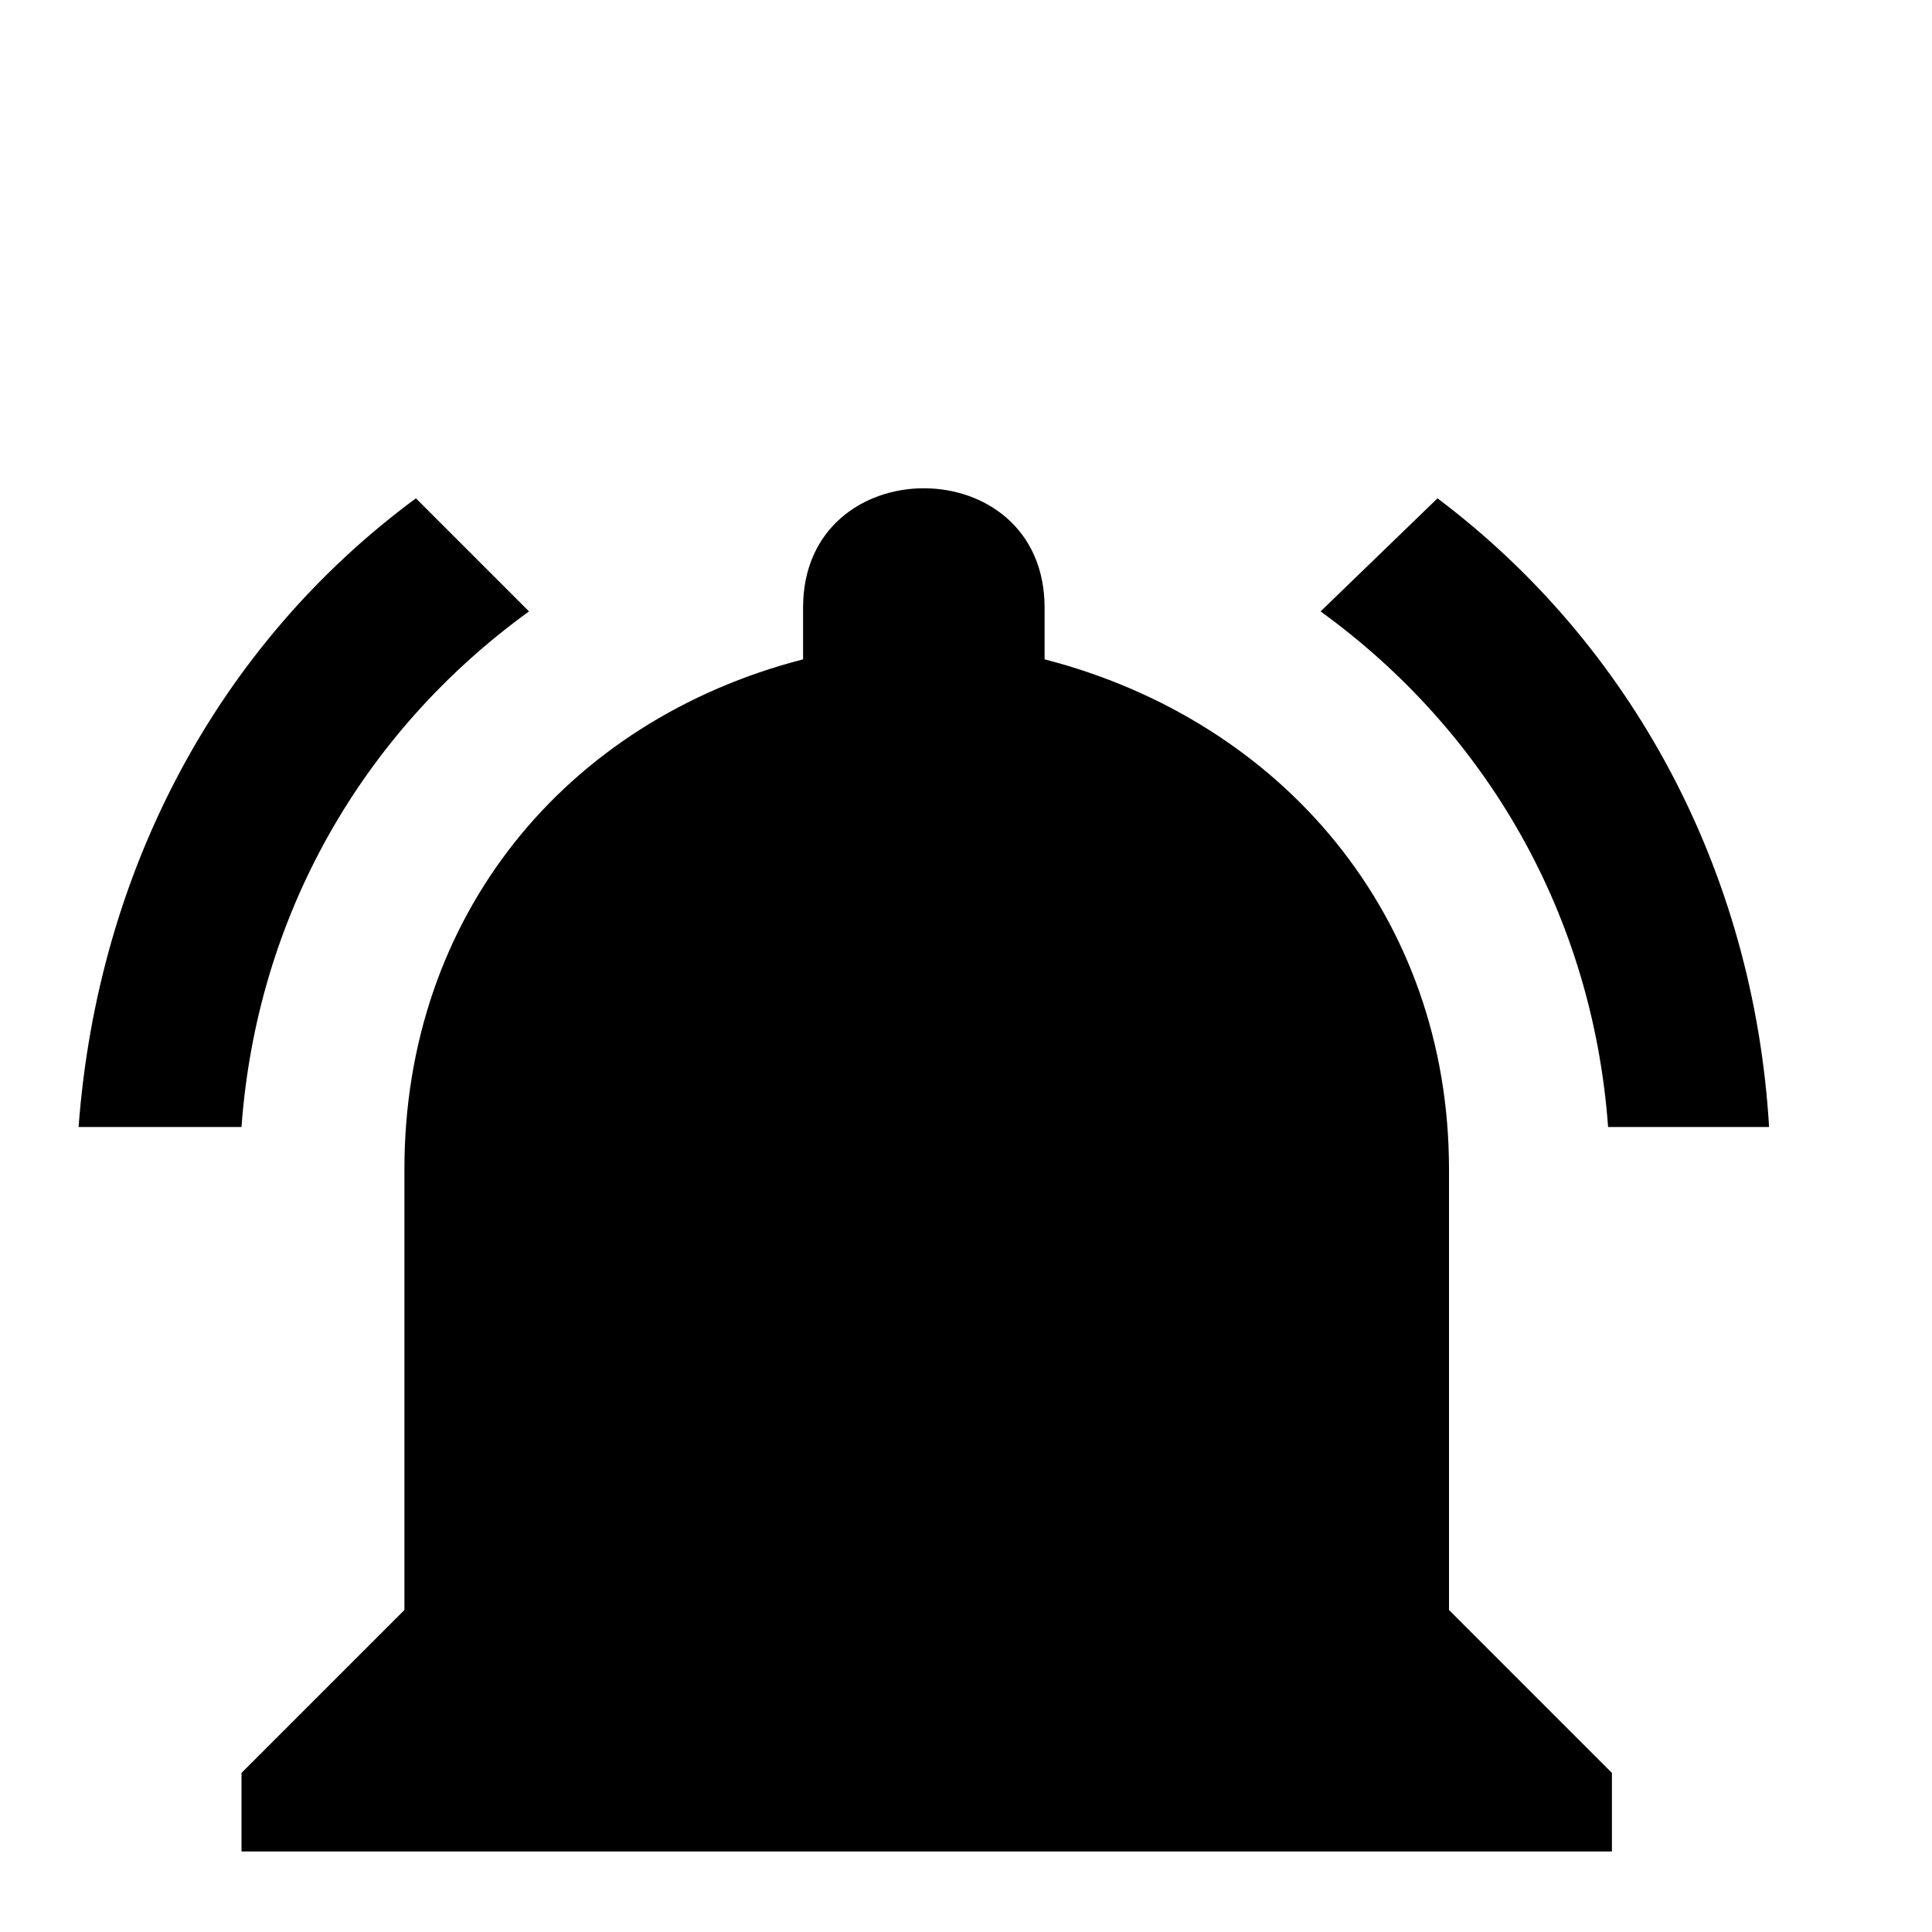 <svg xmlns="http://www.w3.org/2000/svg" viewBox="0 -168 1008 1008"><path fill="currentColor" d="M217 92l59 59c-87 63-142 159-150 269H41c10-134 73-252 176-328zm706 328h-84c-8-110-63-206-150-269l61-59c101 76 165 194 173 328zm-167 22v230l85 85v41H126v-41l85-85V442c0-132 84-234 208-266v-27c0-83 126-83 126 0v27c124 32 211 134 211 266zM482 924c-47 0-82-35-82-82h167c0 9-2 21-6 31-11 26-31 43-61 49-6 2-12 4-18 2z"/></svg>
